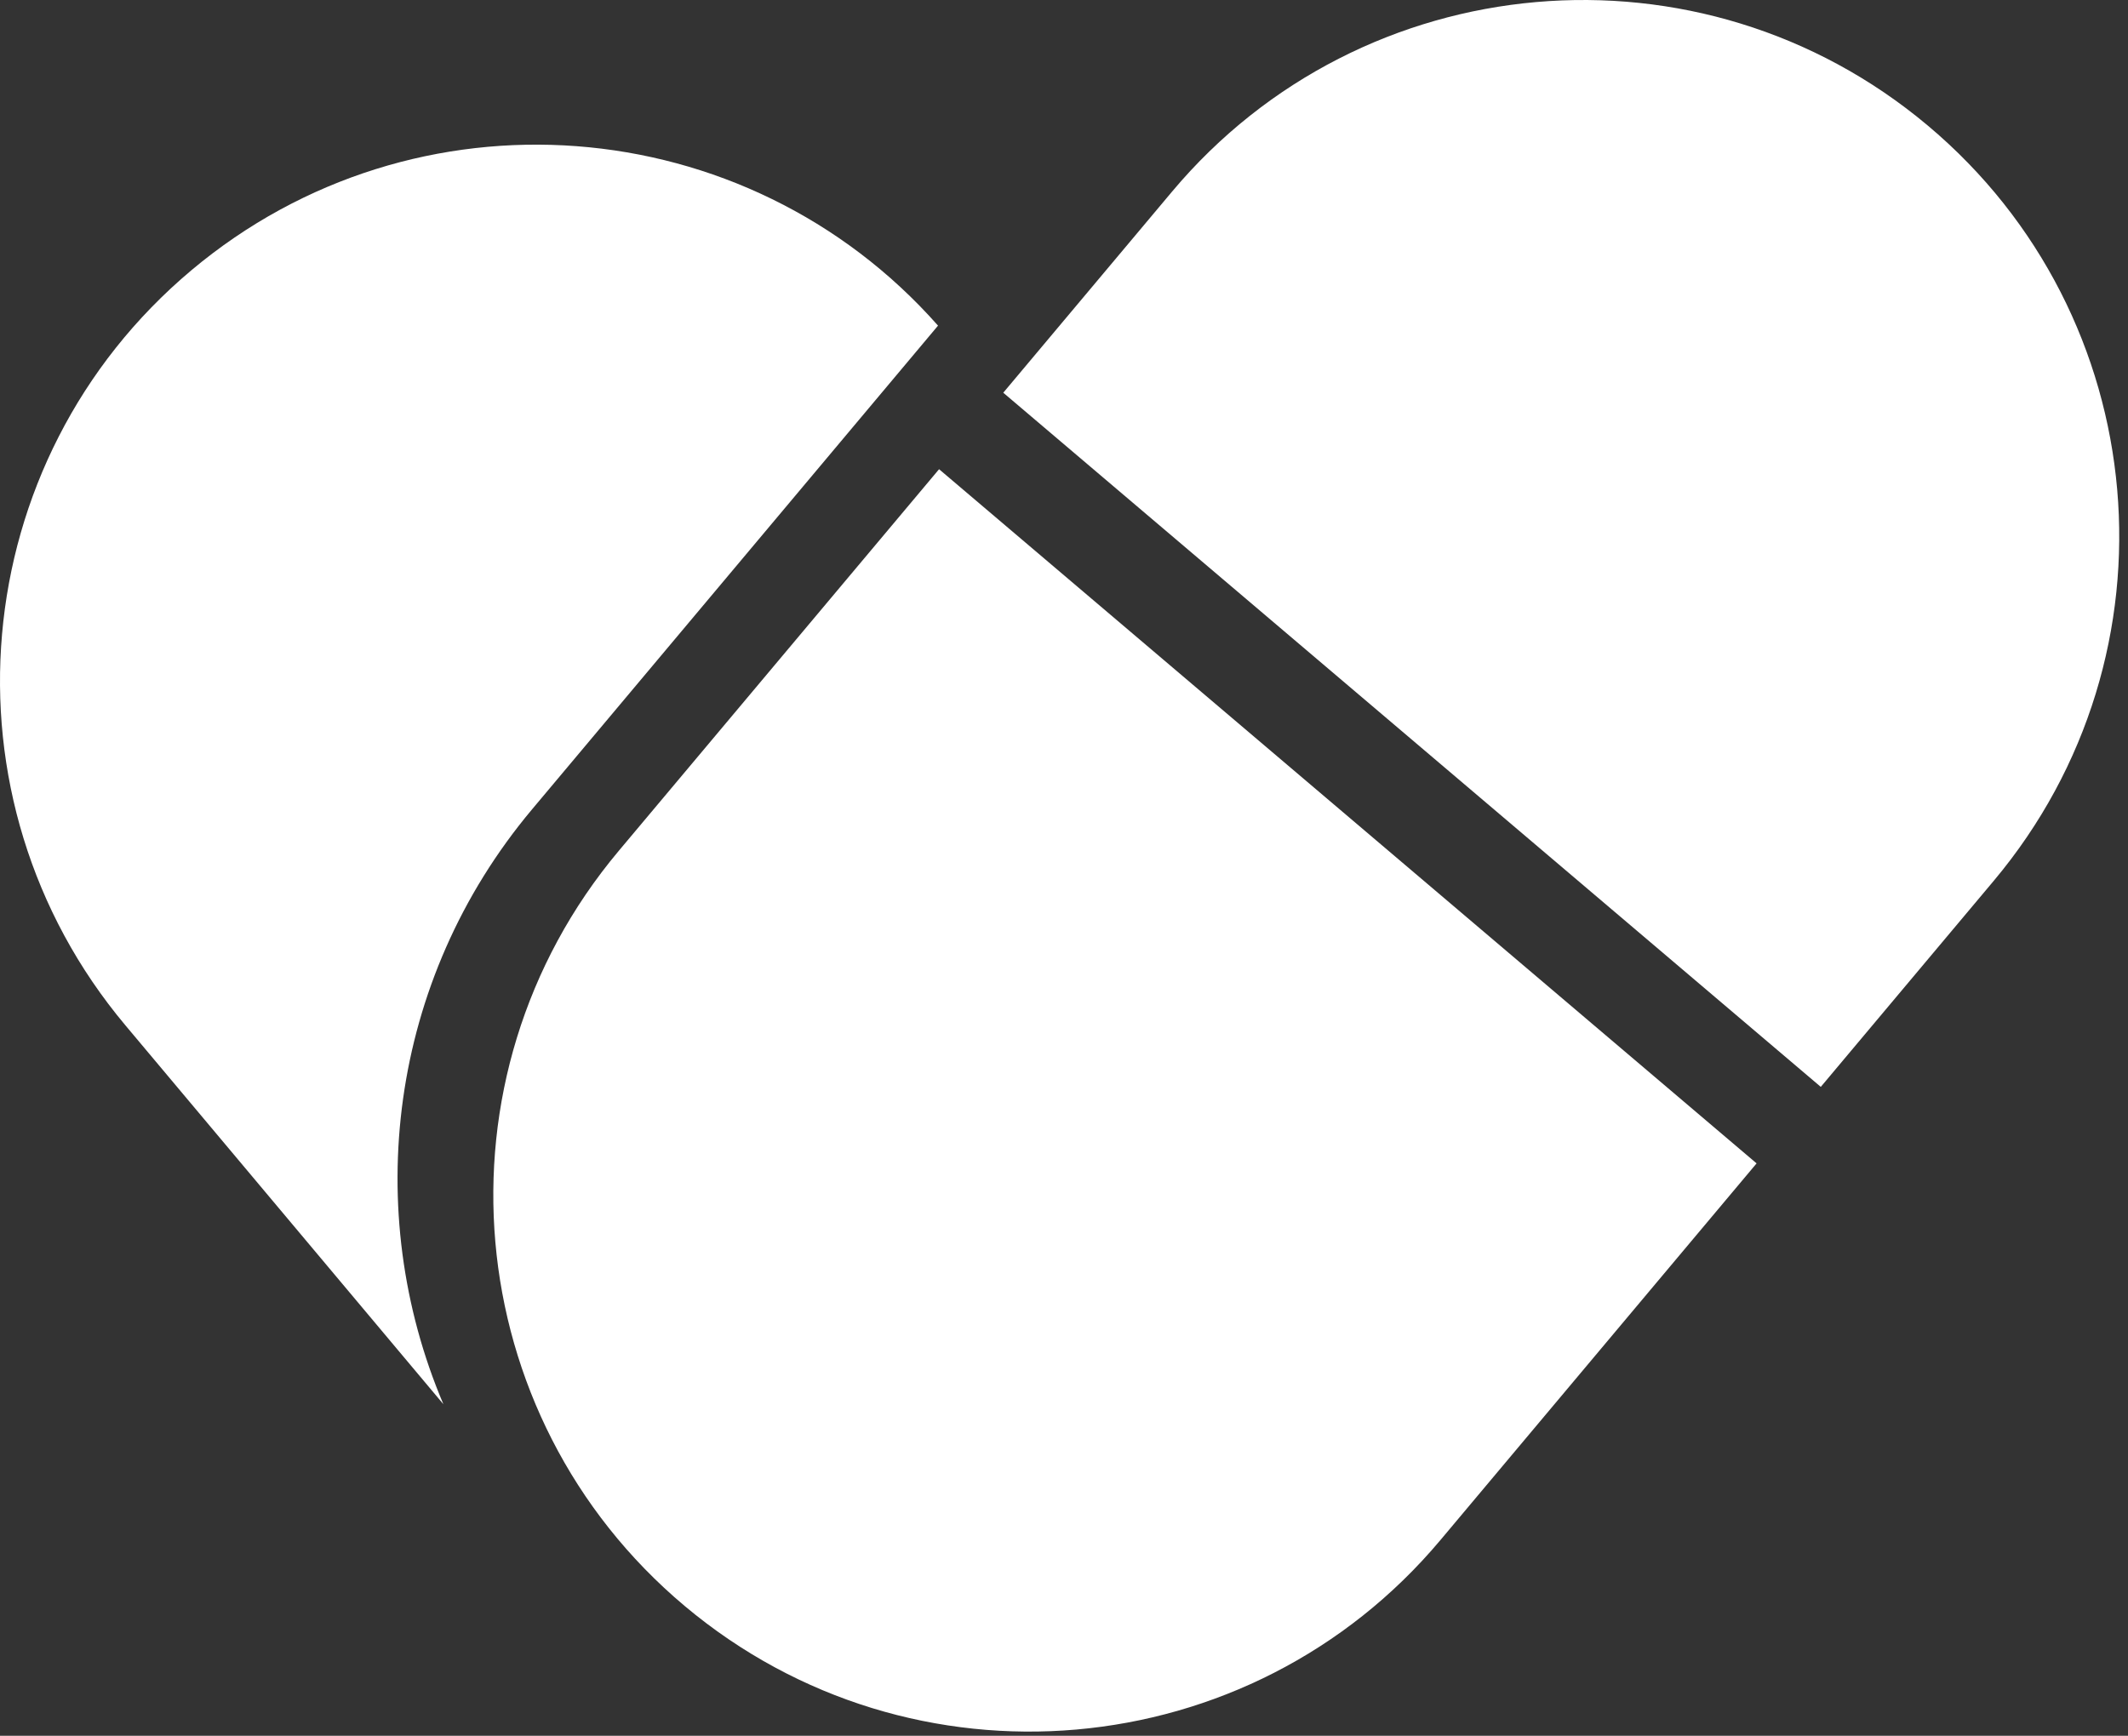 <svg width="239" height="195" viewBox="0 0 239 195" fill="none" xmlns="http://www.w3.org/2000/svg">
<rect x="0" y="0" width="239" height="195" fill="#333333" stroke="none"/>
<path d="M105.352 36.582C83.8 12.186 46.599 9.297 21.517 30.343C-3.966 51.725 -7.289 89.716 14.093 115.198L49.798 157.751C40.6 136.094 43.603 110.173 59.764 90.913L105.352 36.582Z" fill="white"/>
<path d="M216.5 14.093C191.018 -7.289 153.026 -3.966 131.644 21.517L112.679 44.118L204.496 122.101L223.924 98.949C245.306 73.466 241.982 35.475 216.5 14.093Z" fill="white"/>
<path d="M197.286 130.695L105.469 52.711L69.497 95.581C48.115 121.063 51.438 159.055 76.921 180.437C102.403 201.819 140.394 198.495 161.777 173.013L197.286 130.695Z" fill="white"/>
</svg>
